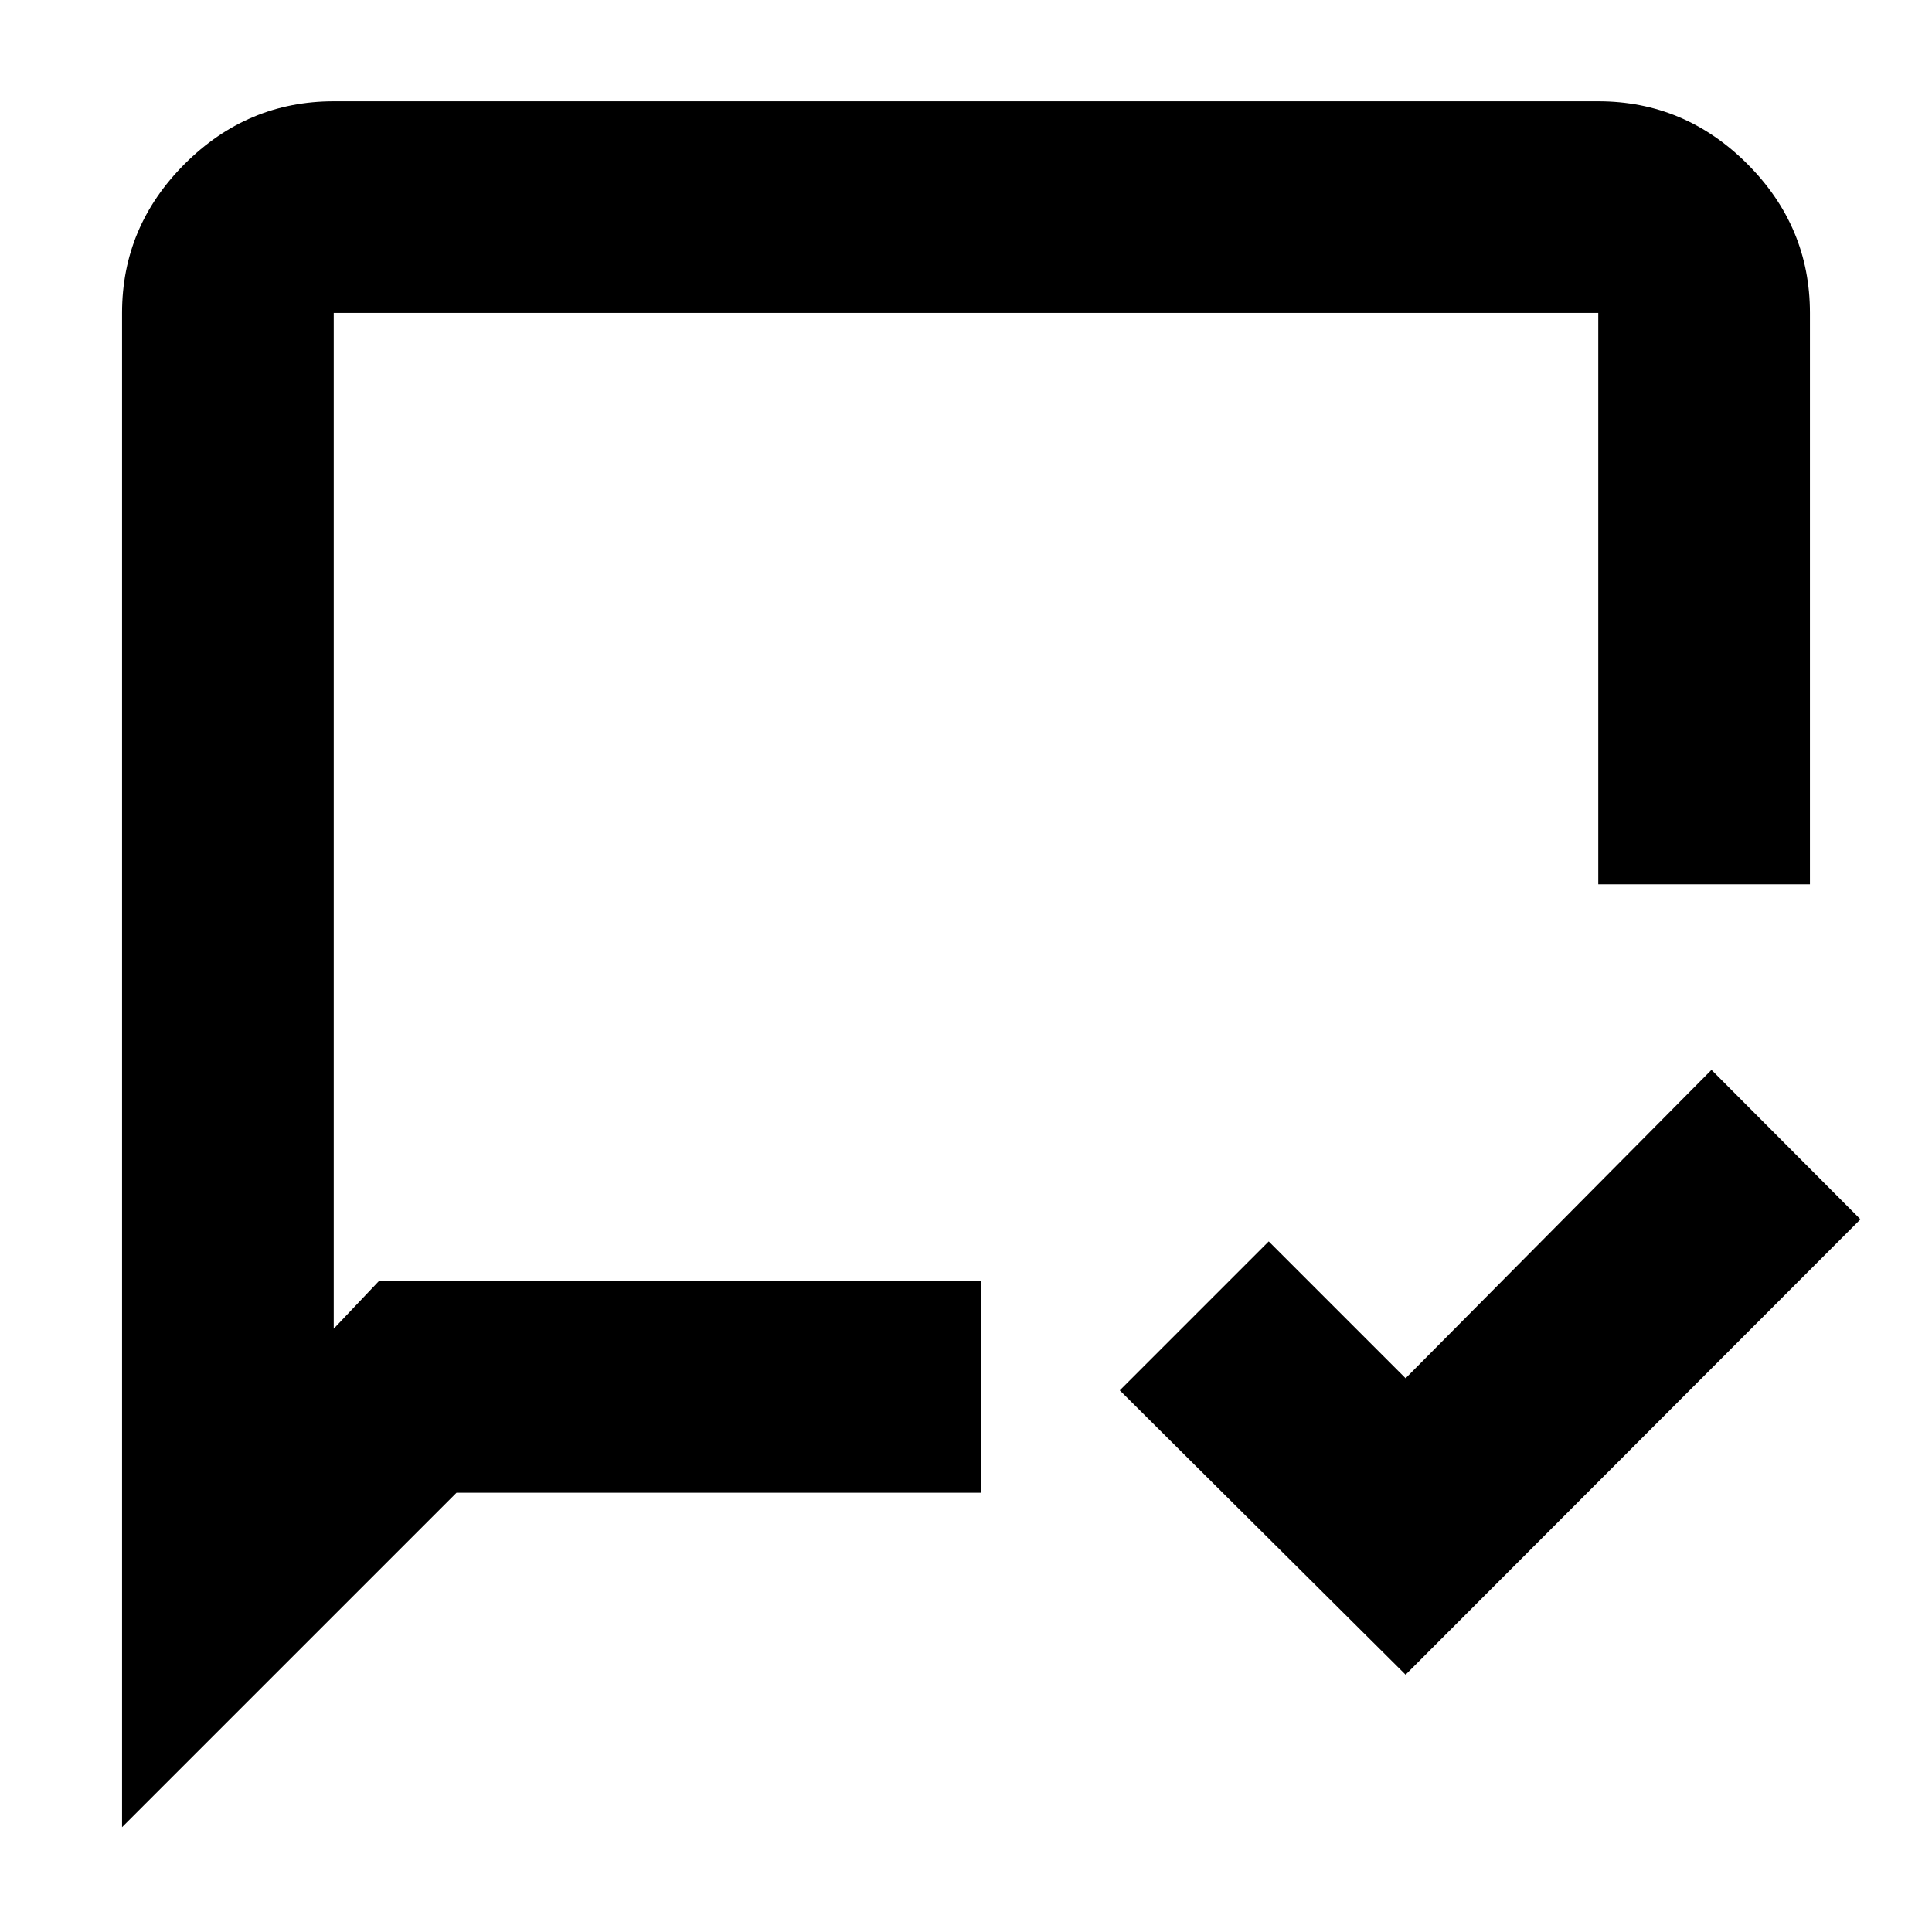 <svg xmlns="http://www.w3.org/2000/svg" height="20" viewBox="0 -960 960 960" width="20"><path d="M698.43-127.87 556.41-269.13l74.02-74.02 68 68 152-153.24 74.03 74.26-226.03 226.26ZM60.65-52.09V-804.5q0-42.93 31.12-74.05 31.13-31.12 74.06-31.12h628.34q42.93 0 74.06 31.12 31.12 31.12 31.12 74.05v283.91H794.17V-804.5H165.83v504.74l22.43-23.67h299.15v105.17H226.83L60.65-52.09Zm105.18-271.34V-804.5v481.07Z"/></svg>